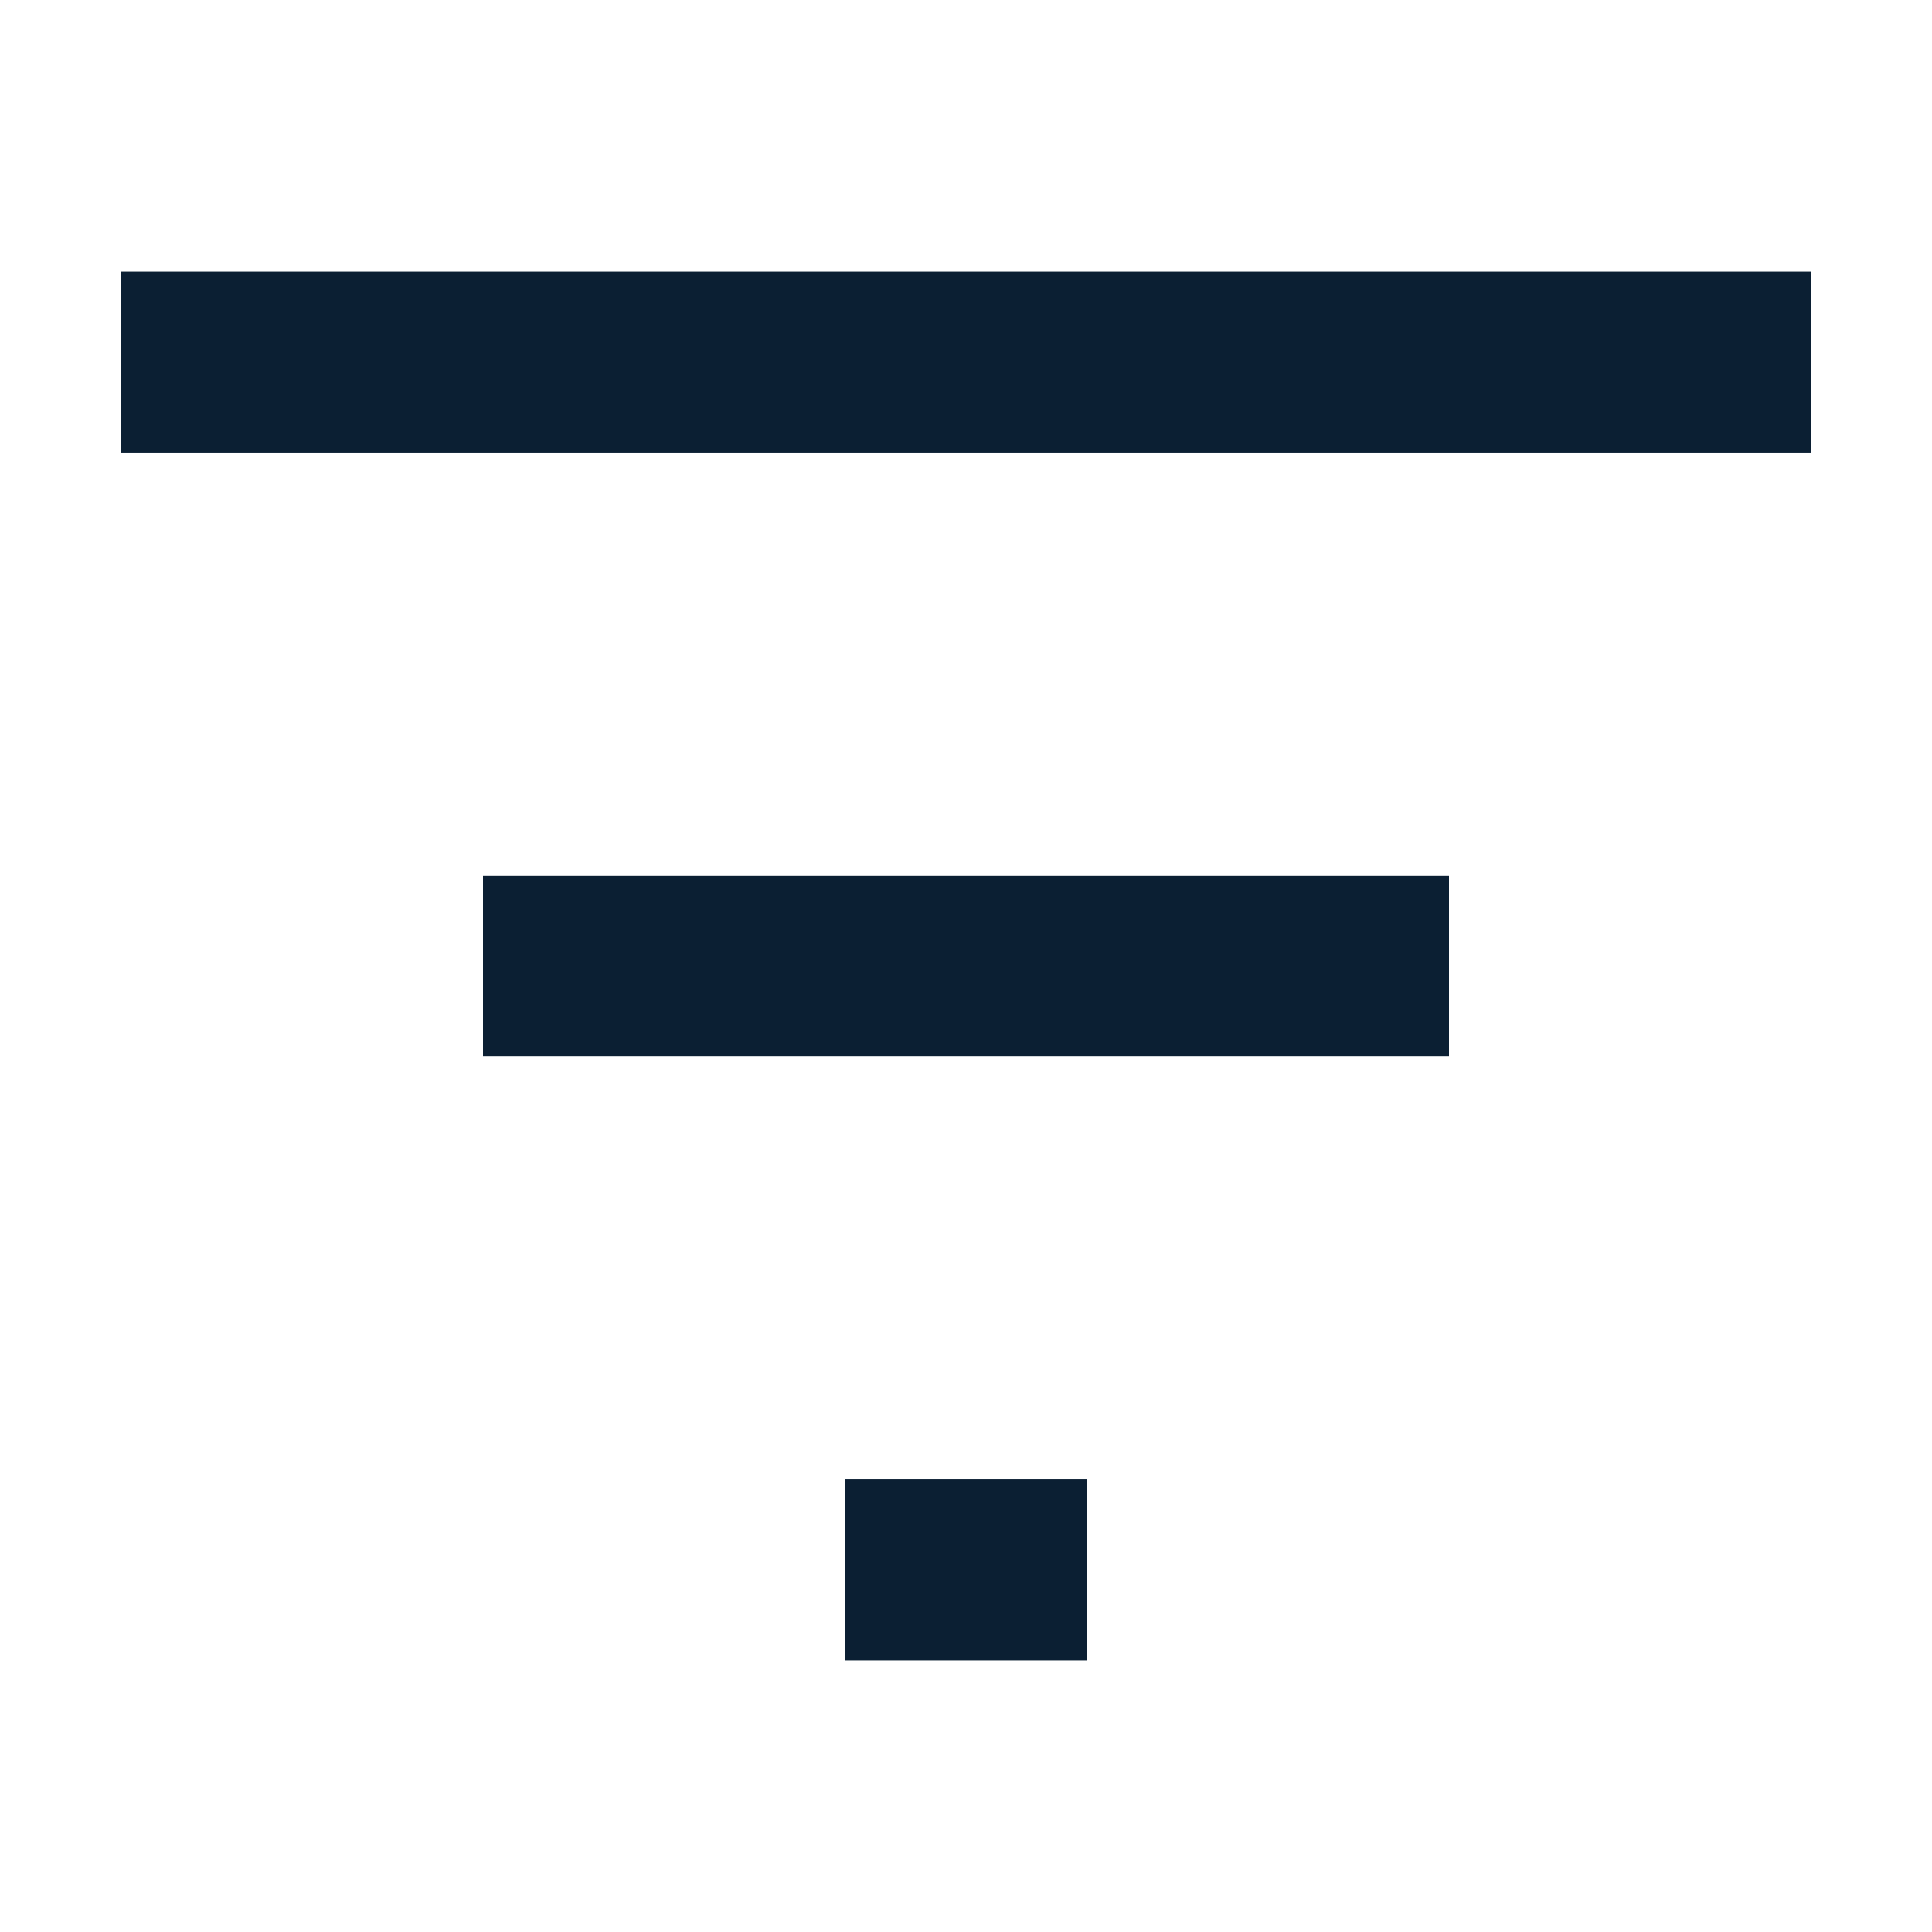 <svg width="16" height="16" viewBox="0 0 16 16" fill="none" xmlns="http://www.w3.org/2000/svg">
<path fill-rule="evenodd" clip-rule="evenodd" d="M15 2.25H1V3.75H15V2.25ZM4 7.25H12V8.75H4V7.25ZM7 12.25H9V13.75H7V12.25Z" fill="#0B1F33"/>
</svg>
